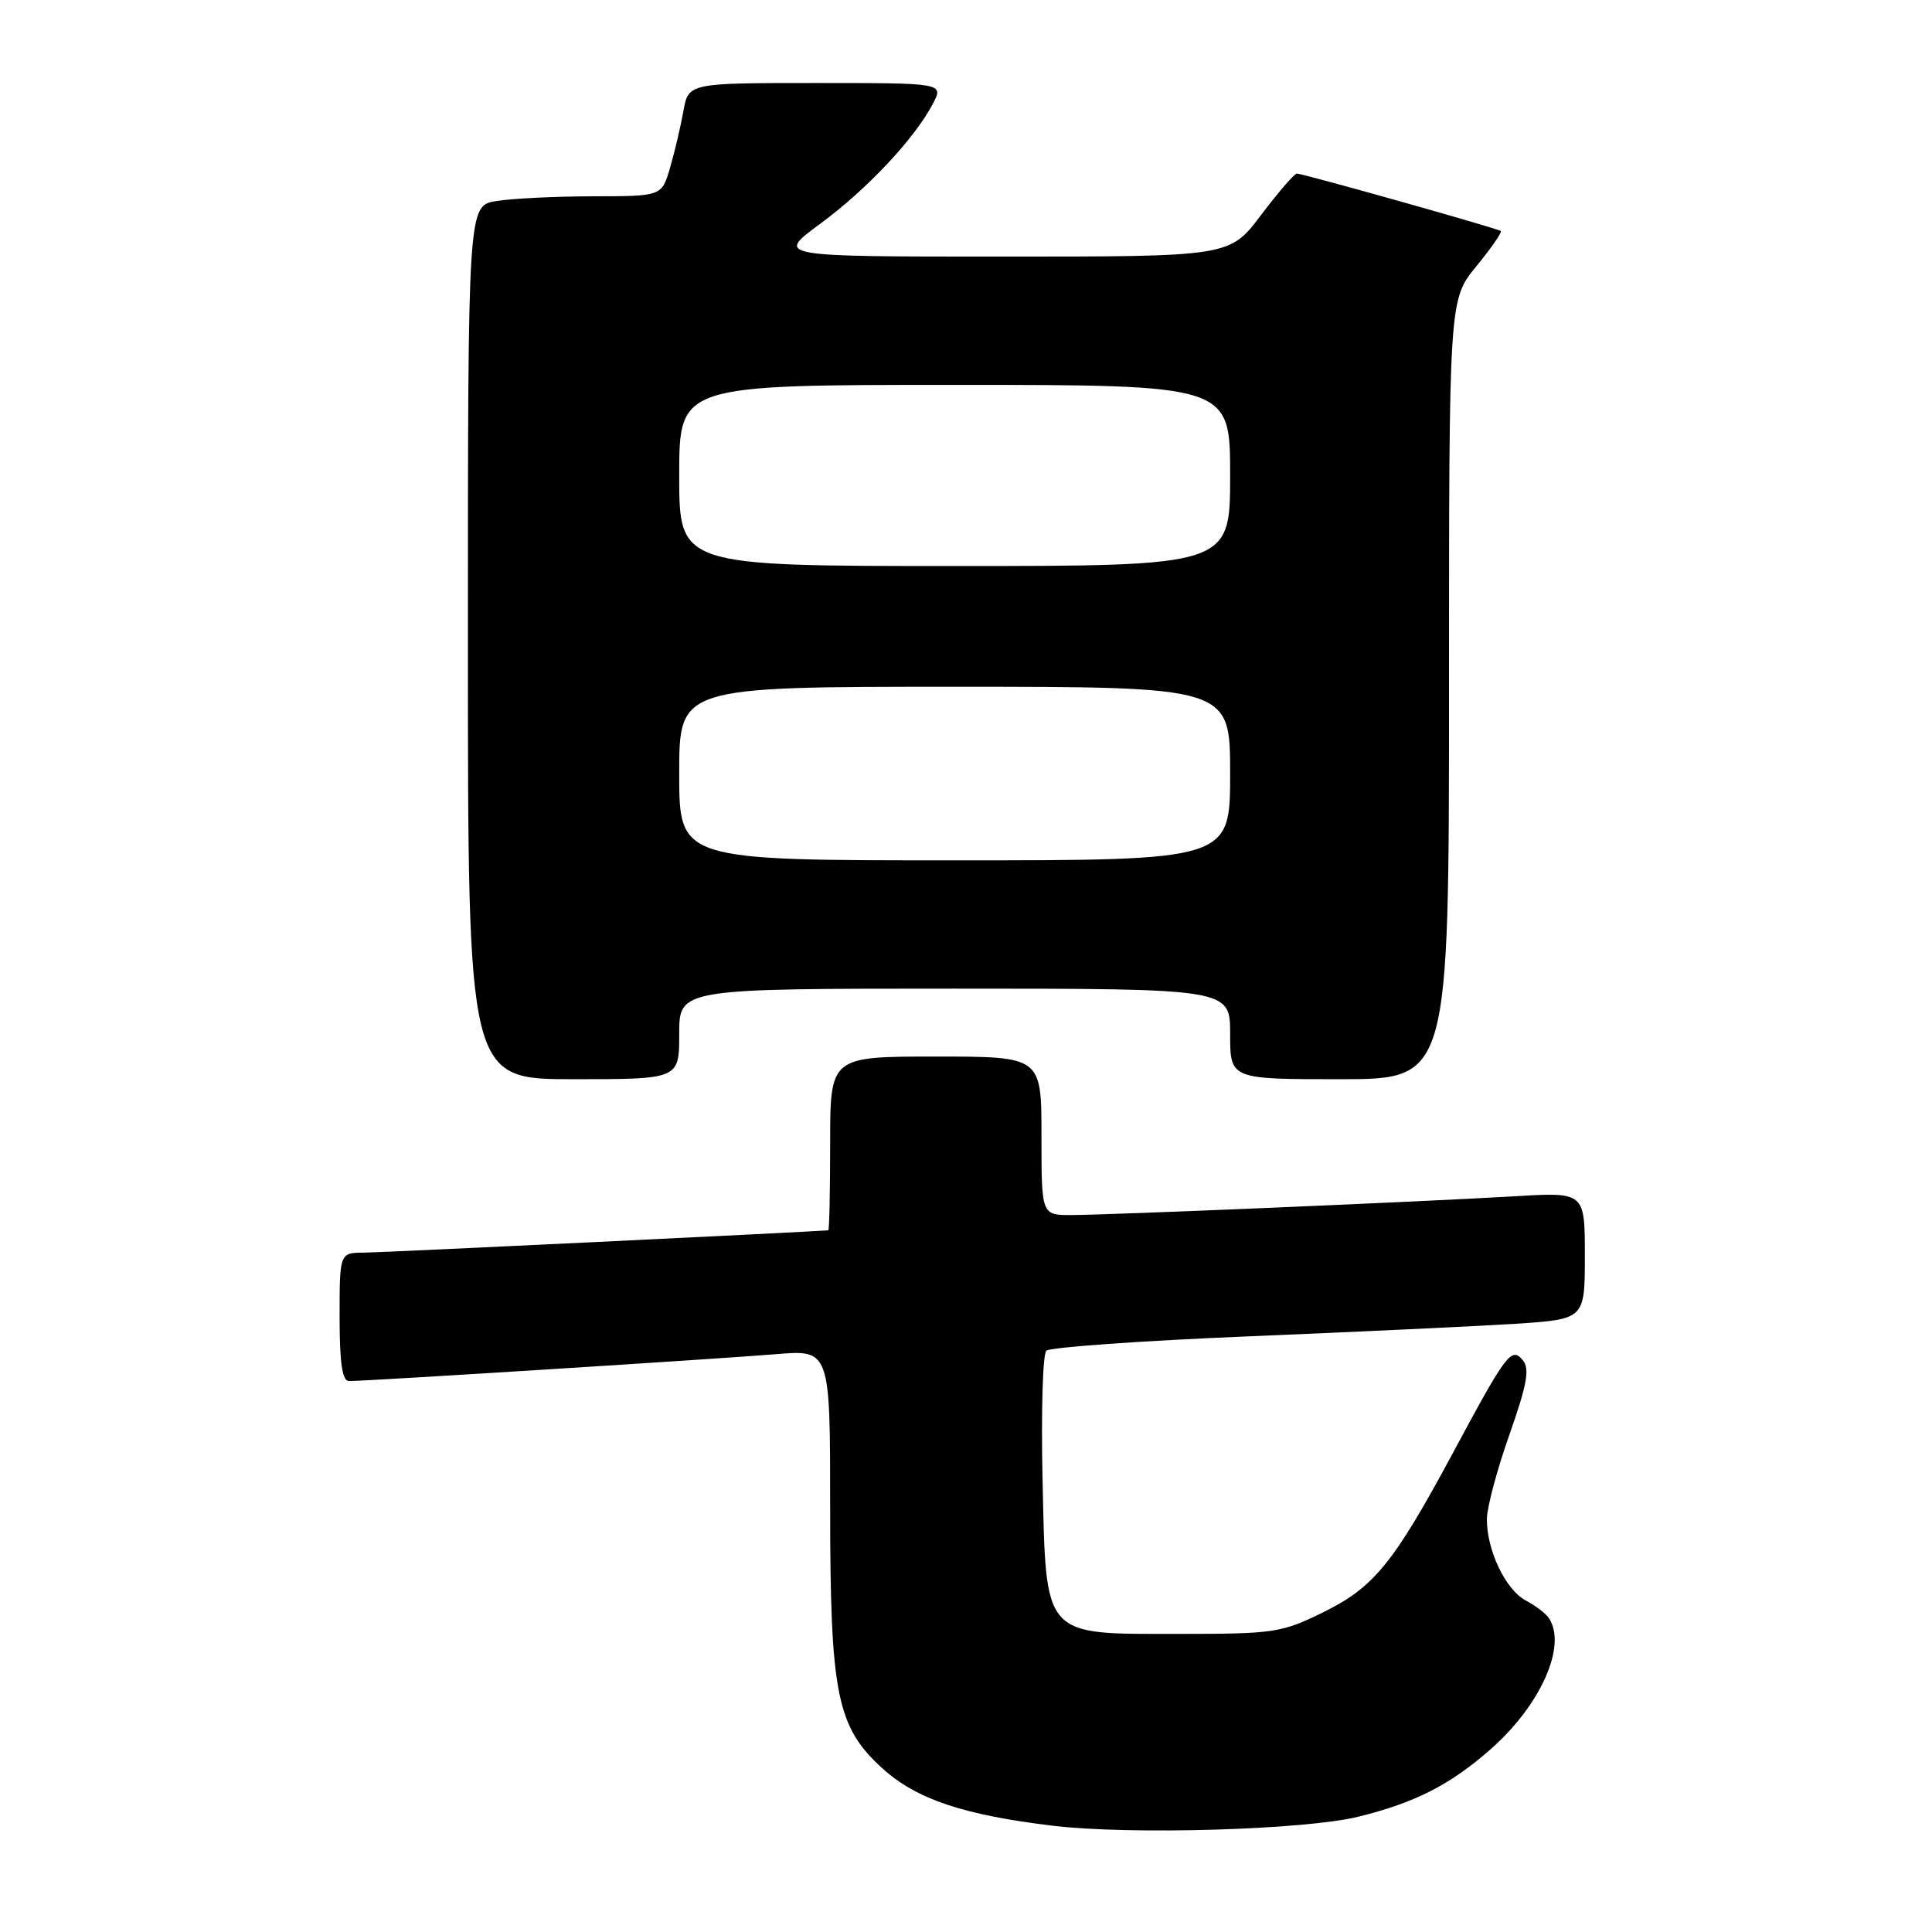 <?xml version="1.0" encoding="UTF-8" standalone="no"?>
<!DOCTYPE svg PUBLIC "-//W3C//DTD SVG 1.1//EN" "http://www.w3.org/Graphics/SVG/1.1/DTD/svg11.dtd" >
<svg xmlns="http://www.w3.org/2000/svg" xmlns:xlink="http://www.w3.org/1999/xlink" version="1.1" viewBox="0 0 256 256">
 <g >
 <path fill="currentColor"
d=" M 180.00 240.72 C 187.55 238.85 192.15 236.50 197.52 231.78 C 204.17 225.92 207.67 218.04 205.23 214.40 C 204.83 213.79 203.45 212.75 202.17 212.07 C 199.51 210.67 196.99 205.40 197.02 201.28 C 197.03 199.75 198.37 194.71 200.01 190.09 C 202.34 183.46 202.72 181.37 201.79 180.25 C 200.28 178.42 199.64 179.26 192.53 192.50 C 184.67 207.12 182.05 210.34 175.32 213.64 C 169.81 216.35 168.80 216.50 156.28 216.50 C 138.01 216.50 138.62 217.19 138.14 195.88 C 137.95 187.04 138.17 179.44 138.64 178.98 C 139.11 178.52 151.20 177.66 165.50 177.07 C 179.80 176.48 195.66 175.73 200.75 175.41 C 210.00 174.81 210.00 174.81 210.00 166.39 C 210.00 157.96 210.00 157.96 200.75 158.51 C 188.41 159.24 146.85 161.00 141.92 161.00 C 138.00 161.00 138.00 161.00 138.00 150.50 C 138.00 140.00 138.00 140.00 124.00 140.00 C 110.00 140.00 110.00 140.00 110.00 151.50 C 110.00 157.82 109.89 163.01 109.75 163.02 C 107.21 163.24 50.56 165.97 48.25 165.98 C 45.00 166.00 45.00 166.00 45.00 174.50 C 45.00 180.64 45.35 183.00 46.25 183.00 C 48.77 182.99 95.73 180.03 102.75 179.44 C 110.00 178.83 110.00 178.83 110.00 199.73 C 110.00 224.53 110.87 228.84 116.96 234.35 C 121.46 238.41 127.65 240.49 139.50 241.92 C 149.79 243.15 172.91 242.47 180.00 240.72 Z  M 90.00 137.00 C 90.00 131.00 90.00 131.00 126.50 131.00 C 163.00 131.00 163.00 131.00 163.00 137.00 C 163.00 143.00 163.00 143.00 177.50 143.00 C 192.00 143.00 192.00 143.00 192.00 91.35 C 192.00 39.71 192.00 39.71 195.61 35.30 C 197.60 32.87 199.06 30.76 198.86 30.61 C 198.40 30.25 172.65 23.00 171.84 23.00 C 171.51 23.00 169.37 25.48 167.09 28.50 C 162.94 34.00 162.94 34.00 132.86 34.00 C 102.78 34.00 102.78 34.00 108.67 29.66 C 114.88 25.09 121.19 18.37 123.61 13.75 C 125.05 11.00 125.05 11.00 108.14 11.00 C 91.22 11.00 91.22 11.00 90.55 14.75 C 90.18 16.81 89.38 20.19 88.78 22.25 C 87.68 26.00 87.68 26.00 78.59 26.01 C 73.59 26.02 67.81 26.30 65.75 26.64 C 62.00 27.26 62.00 27.26 62.00 85.13 C 62.00 143.00 62.00 143.00 76.00 143.00 C 90.00 143.00 90.00 143.00 90.00 137.00 Z  M 90.00 102.50 C 90.00 91.00 90.00 91.00 126.50 91.00 C 163.00 91.00 163.00 91.00 163.00 102.50 C 163.00 114.00 163.00 114.00 126.50 114.00 C 90.00 114.00 90.00 114.00 90.00 102.50 Z  M 90.00 63.00 C 90.00 51.00 90.00 51.00 126.50 51.00 C 163.00 51.00 163.00 51.00 163.00 63.00 C 163.00 75.00 163.00 75.00 126.50 75.00 C 90.00 75.00 90.00 75.00 90.00 63.00 Z "/>
</g>
</svg>